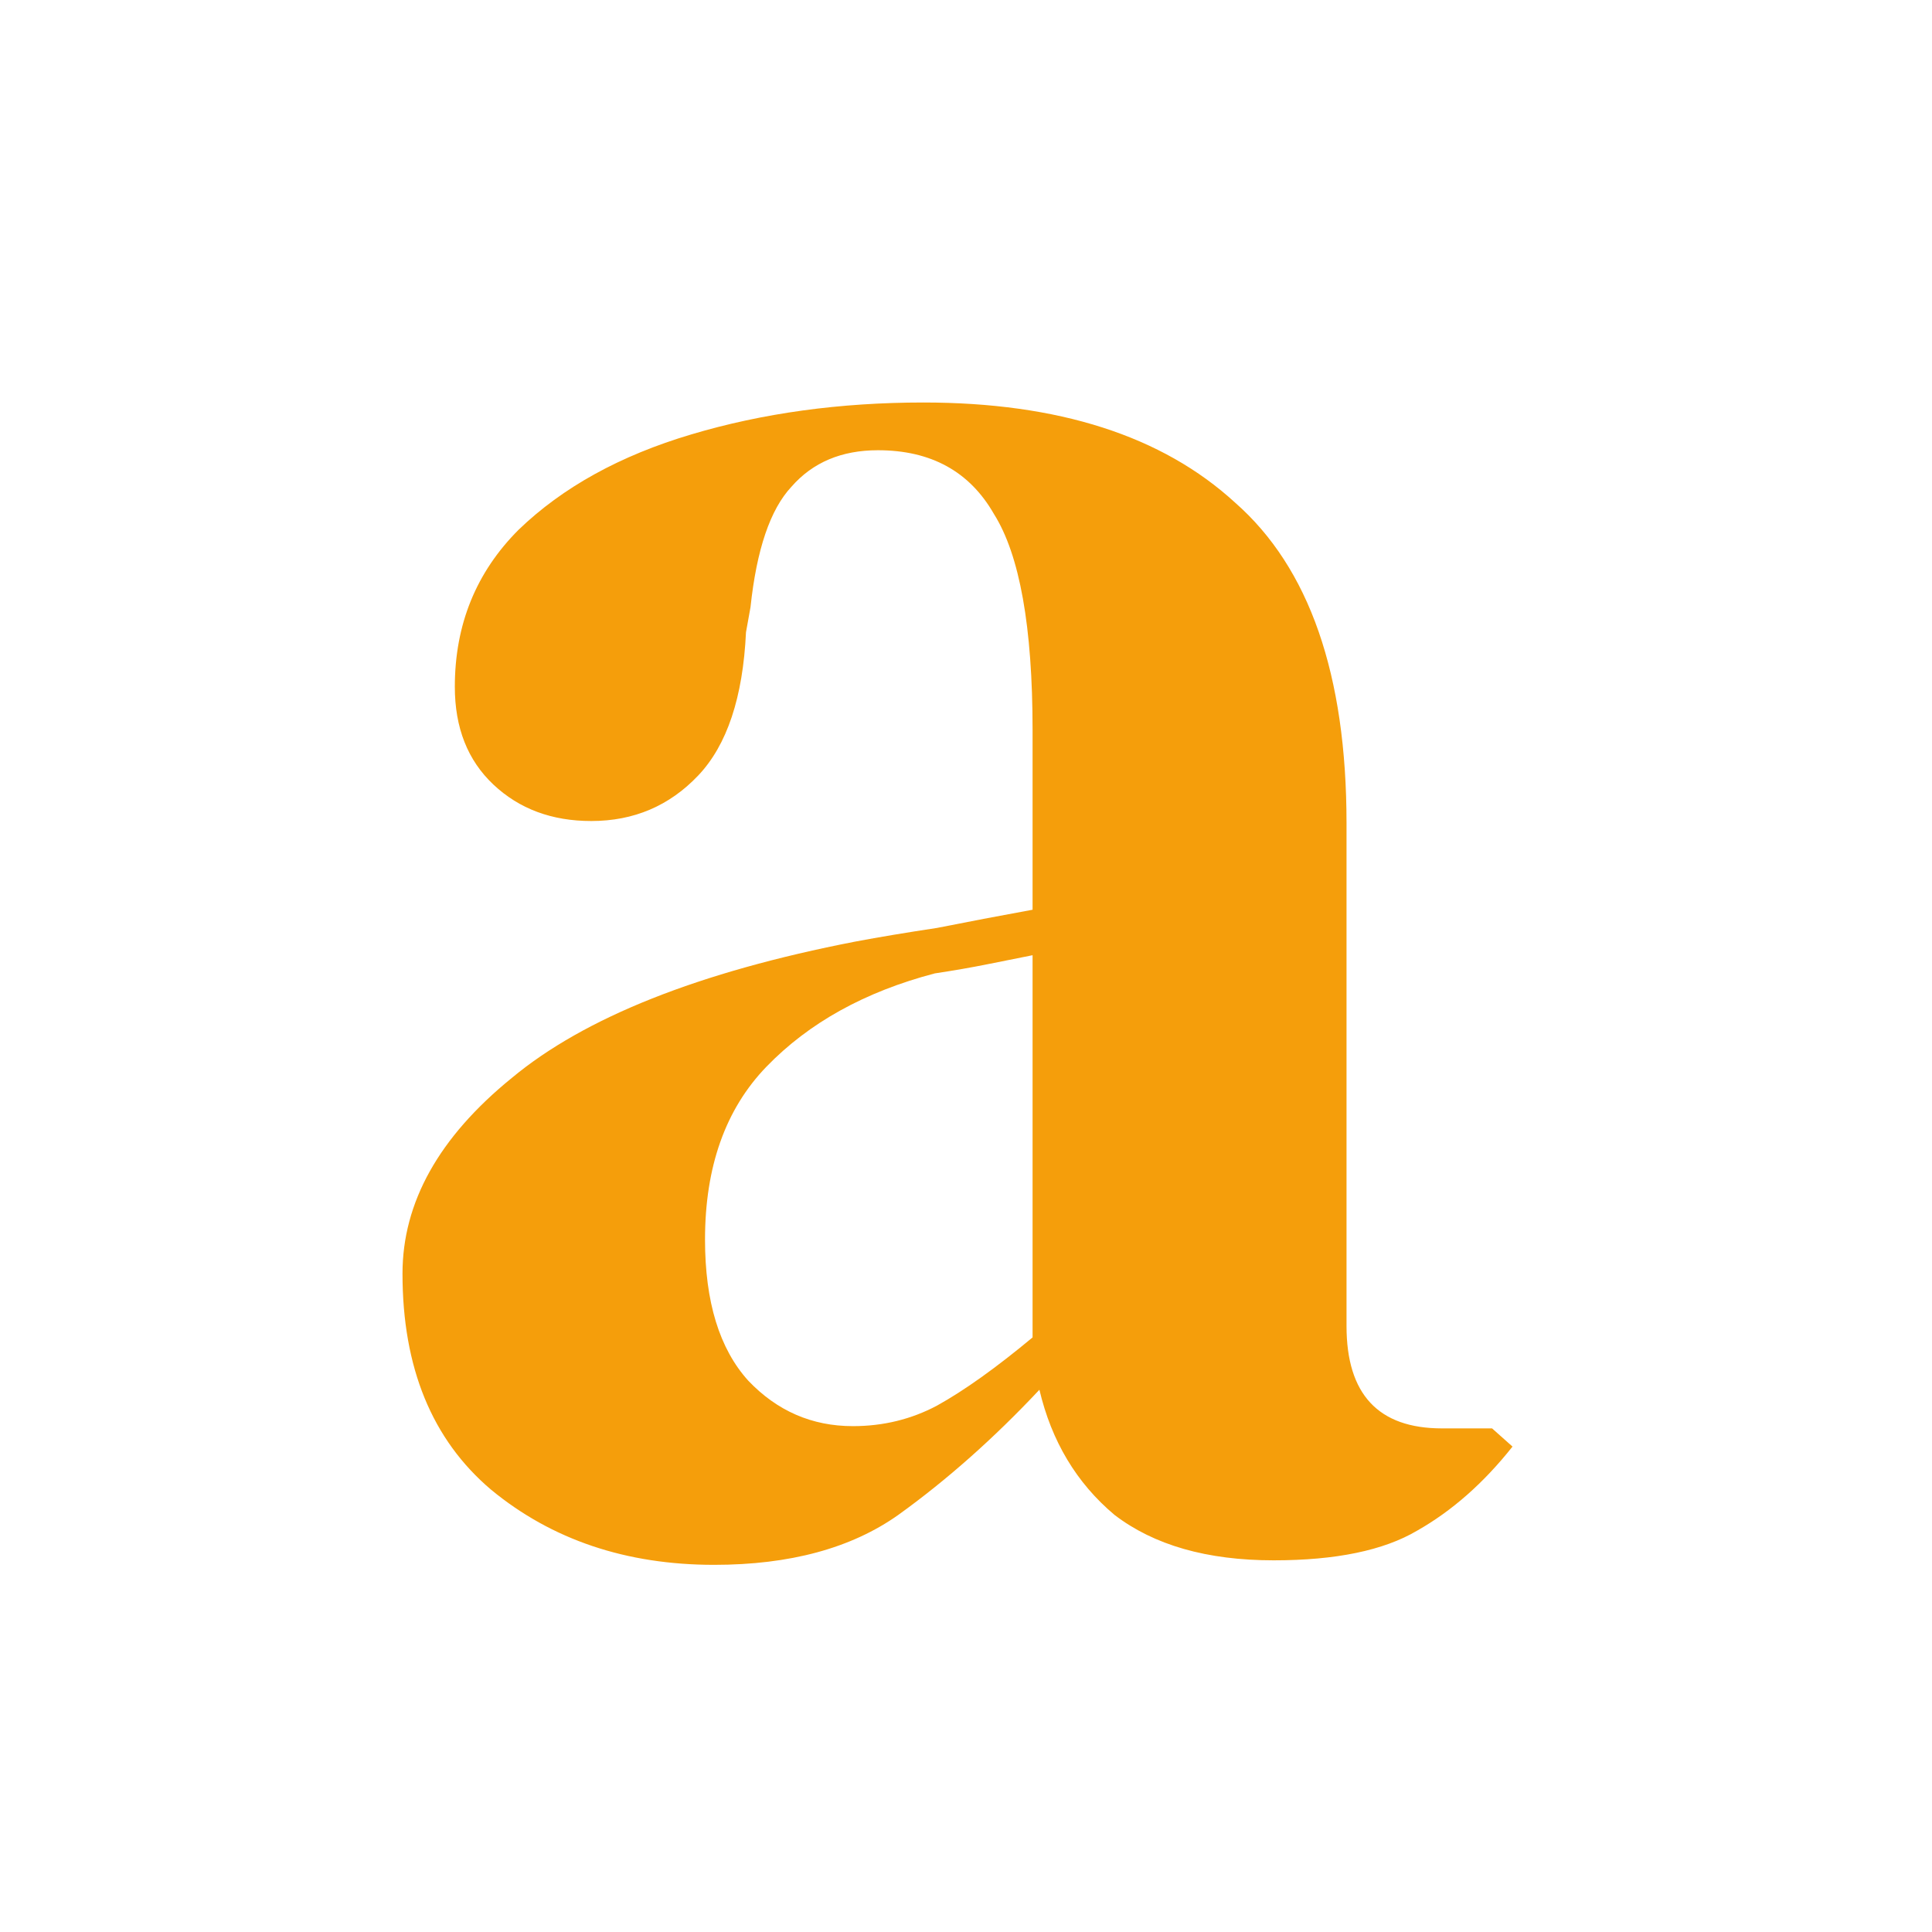 <svg width="24" height="24" viewBox="0 0 24 24" fill="none" xmlns="http://www.w3.org/2000/svg">
<path d="M8.871 19.439C7.779 19.439 6.856 19.128 6.102 18.507C5.367 17.885 5 16.99 5 15.822C5 14.937 5.452 14.127 6.356 13.392C7.261 12.639 8.683 12.074 10.623 11.697C10.925 11.64 11.264 11.584 11.64 11.527C12.017 11.452 12.413 11.377 12.827 11.301V9.069C12.827 7.788 12.667 6.893 12.347 6.385C12.045 5.857 11.565 5.593 10.906 5.593C10.454 5.593 10.096 5.744 9.832 6.046C9.568 6.328 9.399 6.827 9.323 7.543L9.267 7.854C9.229 8.664 9.031 9.257 8.673 9.634C8.315 10.011 7.873 10.199 7.345 10.199C6.856 10.199 6.451 10.049 6.13 9.747C5.81 9.446 5.65 9.041 5.65 8.532C5.65 7.76 5.914 7.11 6.441 6.582C6.987 6.055 7.703 5.659 8.589 5.396C9.474 5.132 10.435 5 11.471 5C13.147 5 14.438 5.414 15.342 6.243C16.265 7.053 16.727 8.381 16.727 10.227V16.472C16.727 17.32 17.122 17.744 17.913 17.744H18.535L18.789 17.97C18.431 18.422 18.036 18.77 17.603 19.015C17.188 19.26 16.595 19.383 15.822 19.383C14.993 19.383 14.334 19.194 13.844 18.818C13.373 18.422 13.063 17.904 12.912 17.264C12.347 17.866 11.763 18.384 11.16 18.818C10.576 19.232 9.813 19.439 8.871 19.439ZM10.595 17.716C10.972 17.716 11.32 17.631 11.64 17.461C11.979 17.273 12.375 16.99 12.827 16.614V11.866C12.639 11.904 12.45 11.942 12.262 11.979C12.074 12.017 11.857 12.055 11.612 12.092C10.746 12.319 10.049 12.705 9.521 13.251C9.012 13.778 8.758 14.494 8.758 15.399C8.758 16.171 8.937 16.755 9.295 17.151C9.653 17.527 10.086 17.716 10.595 17.716Z" fill="#F59E0B"/>
</svg>
